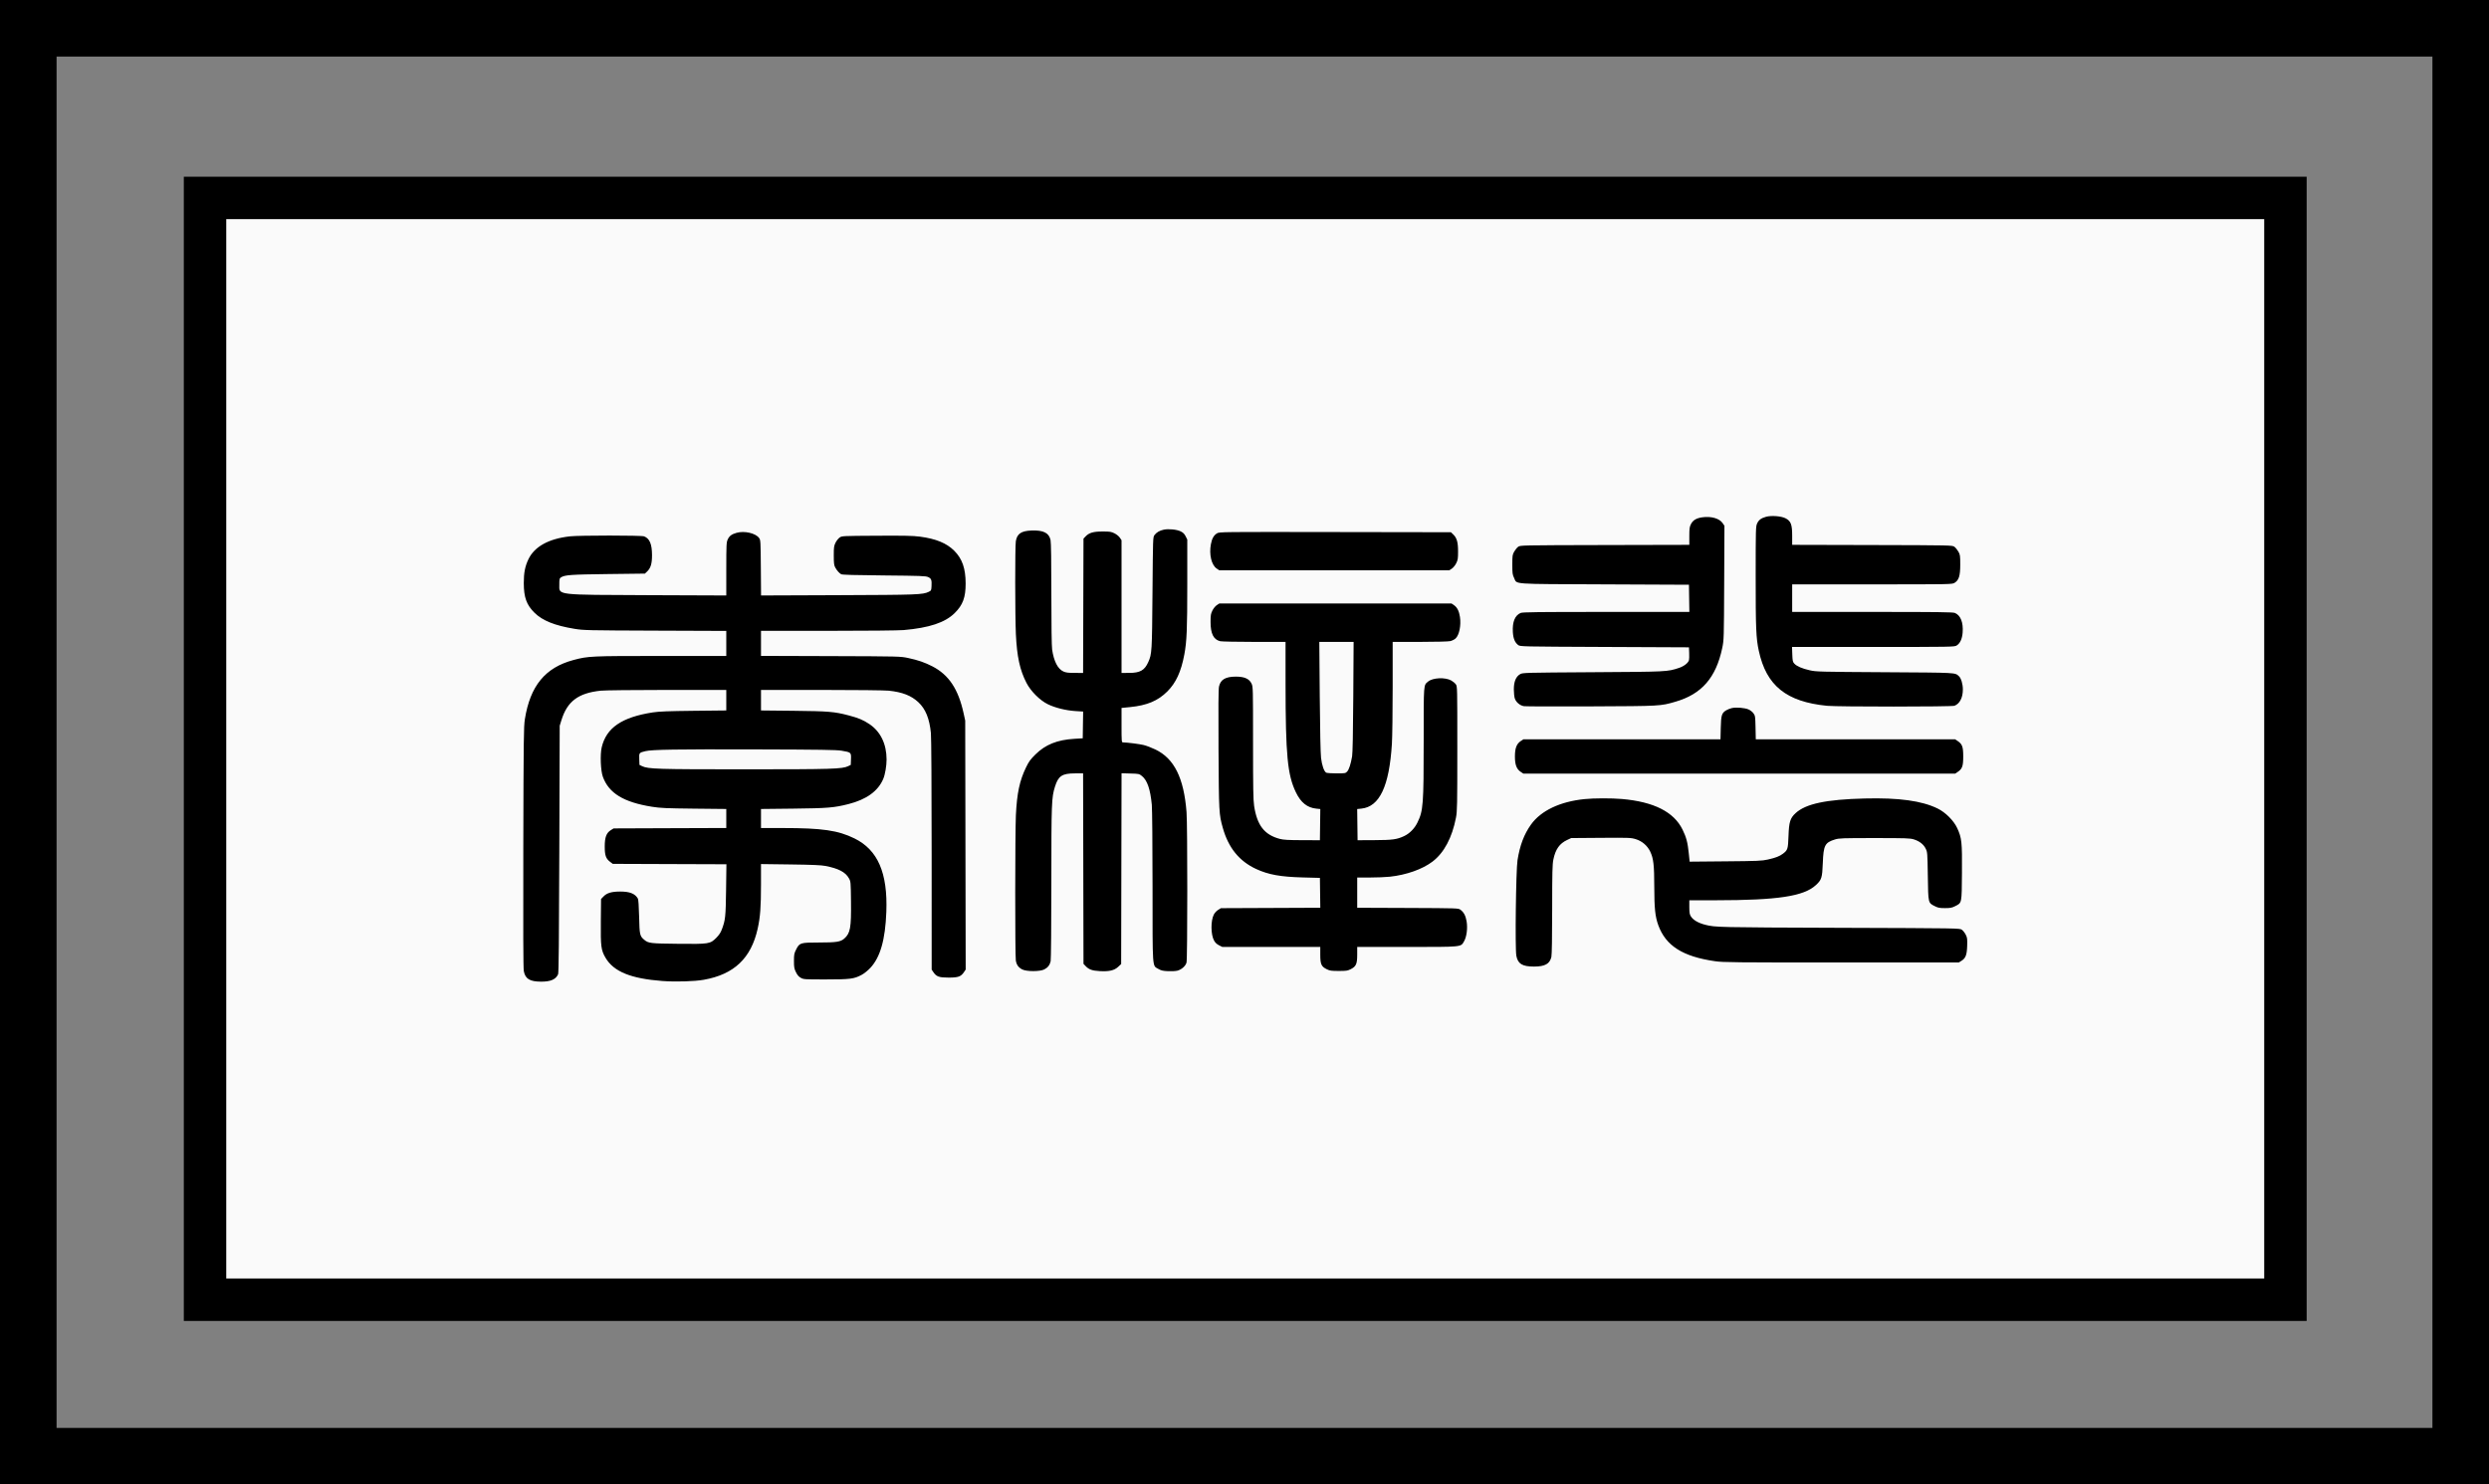 <svg width="176" height="105" viewBox="0 0 176 105" fill="none" xmlns="http://www.w3.org/2000/svg">
<rect x="0" y="0" width="176" height="105" fill="#808080" stroke="none"/>
<rect x="14.498" y="14" width="147.108" height="77.933" fill="#FAFAFA"/>
<path fill-rule="evenodd" clip-rule="evenodd" d="M82.291 37.465C82.004 37.524 81.776 37.657 81.635 37.846C81.526 37.992 81.525 38.034 81.494 41.921C81.461 46.097 81.452 46.253 81.197 46.827C80.935 47.416 80.619 47.595 79.84 47.597L79.305 47.598V42.904V38.21L79.187 38.033C79.121 37.933 78.955 37.798 78.808 37.724C78.577 37.609 78.481 37.594 77.973 37.594C77.315 37.594 77.014 37.68 76.767 37.938L76.615 38.097L76.601 42.847L76.587 47.598L76 47.597C75.536 47.596 75.367 47.575 75.194 47.496C74.797 47.316 74.52 46.777 74.397 45.942C74.363 45.706 74.342 44.248 74.342 42.014C74.342 39.678 74.323 38.371 74.286 38.199C74.177 37.69 73.776 37.49 72.93 37.525C72.209 37.553 71.916 37.755 71.83 38.283C71.771 38.638 71.775 43.602 71.834 44.855C71.91 46.45 72.113 47.388 72.583 48.303C72.881 48.886 73.531 49.536 74.088 49.809C74.609 50.064 75.358 50.25 76.041 50.295L76.591 50.33L76.576 51.276L76.562 52.221L75.962 52.258C74.752 52.332 73.921 52.667 73.216 53.365C72.858 53.719 72.749 53.87 72.549 54.285C72.096 55.224 71.911 56.097 71.835 57.654C71.776 58.857 71.772 67.582 71.83 67.936C71.88 68.244 72.011 68.427 72.281 68.569C72.582 68.727 73.542 68.727 73.843 68.569C74.094 68.437 74.229 68.264 74.292 67.994C74.319 67.878 74.341 65.456 74.342 62.434C74.344 56.738 74.356 56.418 74.599 55.639C74.835 54.881 75.105 54.703 76.014 54.703H76.587L76.601 61.438L76.615 68.174L76.771 68.338C76.997 68.576 77.232 68.659 77.764 68.689C78.426 68.727 78.792 68.642 79.064 68.388L79.279 68.189L79.292 61.441L79.306 54.694L79.928 54.712C80.534 54.728 80.555 54.733 80.75 54.891C81.125 55.194 81.341 55.823 81.446 56.923C81.474 57.215 81.497 59.761 81.498 62.708C81.499 68.669 81.472 68.278 81.906 68.532C82.102 68.647 82.225 68.676 82.592 68.693C82.84 68.705 83.14 68.688 83.263 68.655C83.554 68.576 83.834 68.326 83.9 68.085C83.972 67.828 83.973 58.349 83.901 57.44C83.712 55.021 83.03 53.651 81.699 53.013C81.431 52.884 81.056 52.742 80.866 52.696C80.573 52.624 79.701 52.515 79.396 52.51C79.312 52.509 79.305 52.415 79.305 51.292V50.074L79.919 50.013C81.115 49.892 81.882 49.569 82.545 48.906C83.156 48.295 83.517 47.51 83.744 46.301C83.919 45.369 83.954 44.527 83.954 41.28V38.165L83.837 37.931C83.749 37.758 83.659 37.669 83.484 37.584C83.212 37.451 82.633 37.393 82.291 37.465ZM52.08 37.689C51.733 37.787 51.571 37.91 51.457 38.16C51.366 38.36 51.358 38.525 51.357 40.248L51.356 42.119L45.962 42.098C39.217 42.071 39.55 42.109 39.55 41.355C39.55 40.954 39.56 40.907 39.667 40.839C39.943 40.665 40.347 40.636 42.981 40.604L45.603 40.572L45.762 40.419C46.014 40.178 46.106 39.868 46.105 39.266C46.103 38.48 45.936 38.087 45.541 37.937C45.344 37.862 40.968 37.862 40.3 37.937C38.801 38.104 37.794 38.66 37.365 39.558C37.124 40.065 37.037 40.511 37.038 41.244C37.039 42.255 37.233 42.79 37.803 43.349C38.366 43.902 39.236 44.25 40.62 44.477C41.273 44.584 41.496 44.589 46.328 44.607L51.356 44.626V45.511V46.397L46.746 46.398C41.768 46.398 41.596 46.406 40.555 46.683C38.552 47.217 37.49 48.51 37.114 50.874C37.032 51.386 37.022 52.221 37.004 59.912C36.99 65.73 37.001 68.48 37.039 68.685C37.141 69.235 37.461 69.432 38.258 69.434C38.941 69.435 39.294 69.282 39.464 68.912C39.507 68.817 39.531 66.443 39.55 60.057L39.577 51.333L39.696 50.95C40.11 49.605 40.886 49.021 42.482 48.853C42.76 48.824 44.778 48.801 47.164 48.8L51.356 48.8V49.526V50.252L49.044 50.277C47.25 50.297 46.606 50.322 46.167 50.389C43.97 50.727 42.873 51.477 42.547 52.861C42.429 53.366 42.472 54.503 42.626 54.934C43.044 56.101 44.094 56.744 46.106 57.064C46.693 57.157 47.094 57.175 49.071 57.197L51.356 57.221V57.893V58.566L47.373 58.58L43.389 58.595L43.197 58.714C42.877 58.913 42.762 59.22 42.762 59.875C42.762 60.507 42.841 60.73 43.144 60.962L43.329 61.102L47.347 61.117L51.366 61.131L51.342 62.945C51.316 64.858 51.292 65.079 51.039 65.75C50.958 65.966 50.838 66.146 50.65 66.334C50.215 66.769 50.146 66.78 47.95 66.757C45.987 66.737 45.849 66.721 45.557 66.475C45.241 66.209 45.222 66.125 45.193 64.838C45.175 64.09 45.143 63.624 45.105 63.558C44.903 63.209 44.534 63.061 43.862 63.061C43.253 63.061 42.92 63.158 42.683 63.402L42.501 63.589L42.486 65.167C42.468 66.948 42.502 67.21 42.82 67.749C43.397 68.726 44.603 69.219 46.837 69.388C47.763 69.458 49.1 69.419 49.763 69.302C51.906 68.923 53.112 67.78 53.576 65.686C53.758 64.864 53.811 64.155 53.811 62.55V61.117L55.888 61.144C57.429 61.164 58.069 61.191 58.369 61.25C59.297 61.431 59.782 61.686 60.028 62.123C60.157 62.353 60.159 62.373 60.175 63.766C60.196 65.632 60.127 66.013 59.696 66.391C59.435 66.62 59.133 66.666 57.896 66.666C56.595 66.666 56.536 66.684 56.296 67.16C56.157 67.435 56.142 67.514 56.142 67.971C56.142 68.414 56.159 68.513 56.281 68.763C56.382 68.969 56.478 69.081 56.625 69.163C56.823 69.274 56.879 69.278 58.389 69.277C60.122 69.276 60.386 69.243 60.926 68.955C61.101 68.862 61.365 68.651 61.541 68.463C62.247 67.708 62.6 66.47 62.674 64.498C62.777 61.741 62.071 60.113 60.42 59.303C59.255 58.731 58.134 58.569 55.339 58.569L53.811 58.569V57.895V57.221L56.097 57.196C58.528 57.169 58.98 57.131 59.995 56.874C61.27 56.551 62.091 55.956 62.455 55.095C62.587 54.782 62.692 54.17 62.691 53.719C62.689 52.619 62.262 51.742 61.47 51.213C61.037 50.923 60.706 50.785 60.002 50.6C59.004 50.337 58.587 50.303 56.123 50.276L53.811 50.252V49.526V48.8L58.082 48.8C60.52 48.801 62.563 48.824 62.842 48.853C63.804 48.954 64.426 49.195 64.93 49.662C65.447 50.141 65.725 50.822 65.826 51.859C65.856 52.167 65.877 55.668 65.878 60.481L65.879 68.583L65.997 68.758C66.213 69.08 66.402 69.147 67.081 69.147C67.76 69.147 67.948 69.08 68.166 68.756L68.285 68.579L68.268 59.773L68.251 50.968L68.137 50.448C67.762 48.739 67.093 47.734 65.931 47.133C65.402 46.859 64.902 46.687 64.225 46.544C63.662 46.425 63.634 46.424 58.735 46.408L53.811 46.392V45.506V44.62L58.552 44.62C61.283 44.62 63.548 44.597 63.894 44.567C65.709 44.409 66.821 44.039 67.504 43.367C68.083 42.797 68.283 42.259 68.281 41.269C68.279 40.203 68.042 39.521 67.472 38.952C66.938 38.418 66.175 38.105 65.05 37.958C64.556 37.894 63.95 37.881 61.983 37.893C59.533 37.907 59.532 37.907 59.366 38.025C59.276 38.09 59.146 38.255 59.079 38.391C58.971 38.611 58.957 38.713 58.957 39.292C58.958 39.828 58.975 39.978 59.055 40.128C59.169 40.342 59.333 40.531 59.48 40.616C59.554 40.659 60.431 40.684 62.509 40.702C65.102 40.726 65.457 40.739 65.629 40.816C65.854 40.918 65.892 41.019 65.869 41.462C65.853 41.76 65.845 41.777 65.67 41.861C65.25 42.064 64.881 42.077 59.259 42.098L53.815 42.119L53.8 40.161C53.786 38.281 53.781 38.196 53.678 38.055C53.428 37.71 52.64 37.53 52.08 37.689ZM86.056 37.724C85.826 37.865 85.7 38.089 85.624 38.494C85.486 39.223 85.667 39.972 86.039 40.219L86.216 40.337H94.35H102.484L102.662 40.219C102.762 40.153 102.897 39.987 102.97 39.84C103.086 39.609 103.101 39.513 103.101 39.004C103.101 38.346 103.015 38.046 102.757 37.799L102.597 37.646L94.412 37.633C86.317 37.62 86.225 37.621 86.056 37.724ZM86.039 42.805C85.939 42.871 85.804 43.036 85.731 43.184C85.618 43.412 85.601 43.514 85.6 43.993C85.6 44.822 85.812 45.245 86.286 45.355C86.397 45.38 87.481 45.402 88.695 45.403L90.902 45.404L90.903 48.369C90.905 53.407 91.039 54.813 91.636 56.047C91.987 56.771 92.436 57.13 93.075 57.196L93.36 57.225L93.346 58.328L93.332 59.431L92.078 59.427C91.088 59.424 90.755 59.405 90.498 59.337C89.408 59.048 88.89 58.383 88.68 57.001C88.619 56.602 88.604 55.734 88.604 52.538C88.604 48.64 88.602 48.568 88.496 48.349C88.332 48.009 87.993 47.859 87.39 47.859C86.659 47.859 86.307 48.066 86.198 48.559C86.156 48.749 86.146 50.023 86.163 53.005C86.189 57.472 86.195 57.592 86.467 58.56C86.861 59.966 87.631 60.915 88.825 61.466C89.691 61.867 90.549 62.022 92.13 62.063L93.332 62.095L93.346 63.151L93.36 64.207L89.846 64.222L86.331 64.237L86.134 64.36C86.025 64.427 85.889 64.575 85.832 64.687C85.605 65.131 85.613 66.1 85.847 66.527C85.928 66.675 86.04 66.782 86.199 66.862L86.432 66.979H89.895H93.358V67.535C93.358 68.2 93.433 68.367 93.817 68.556C94.031 68.662 94.141 68.677 94.665 68.677C95.205 68.677 95.293 68.664 95.521 68.547C95.893 68.355 95.97 68.179 95.97 67.516V66.979H99.469C103.435 66.979 103.283 66.994 103.521 66.588C103.709 66.267 103.788 65.654 103.705 65.165C103.636 64.765 103.508 64.525 103.267 64.346C103.121 64.238 103.078 64.237 99.544 64.222L95.97 64.208V63.138V62.069H96.856C97.343 62.069 97.984 62.043 98.279 62.011C99.443 61.886 100.579 61.484 101.288 60.947C102.107 60.327 102.681 59.252 102.954 57.83C103.04 57.383 103.048 56.961 103.048 52.944C103.048 48.566 103.048 48.545 102.939 48.399C102.879 48.318 102.734 48.197 102.617 48.132C102.188 47.892 101.31 47.933 100.982 48.209C100.657 48.483 100.671 48.287 100.671 52.336C100.67 56.944 100.64 57.336 100.226 58.186C100.021 58.606 99.676 58.955 99.285 59.139C98.778 59.377 98.47 59.419 97.197 59.425L95.996 59.431L95.982 58.328L95.968 57.225L96.262 57.195C97.553 57.062 98.235 55.615 98.423 52.613C98.453 52.139 98.477 50.323 98.477 48.578L98.477 45.404L100.397 45.403C101.527 45.402 102.414 45.379 102.552 45.347C102.681 45.318 102.851 45.232 102.929 45.157C103.187 44.911 103.323 44.235 103.235 43.638C103.174 43.227 103.038 42.957 102.814 42.805L102.641 42.687H94.429H86.216L86.039 42.805ZM95.692 49.283C95.676 51.815 95.647 53.28 95.609 53.501C95.513 54.053 95.389 54.432 95.26 54.572C95.144 54.698 95.114 54.703 94.506 54.703C94.158 54.703 93.831 54.68 93.779 54.653C93.627 54.571 93.475 54.137 93.412 53.606C93.376 53.306 93.34 51.586 93.321 49.257L93.29 45.404H94.503H95.716L95.692 49.283ZM59.509 53.098C60.185 53.212 60.192 53.218 60.174 53.7L60.159 54.102L59.976 54.191C59.559 54.394 58.852 54.416 52.662 54.416C46.471 54.416 45.823 54.395 45.401 54.191L45.218 54.102L45.203 53.7C45.185 53.245 45.19 53.238 45.642 53.13C46.116 53.018 47.812 52.991 53.446 53.007C58.036 53.02 59.143 53.037 59.509 53.098Z" fill="black"/>
<path fill-rule="evenodd" clip-rule="evenodd" d="M124.875 36.554C124.525 36.654 124.361 36.778 124.247 37.029C124.152 37.238 124.147 37.428 124.146 40.78C124.145 44.438 124.174 45.137 124.365 46.024C124.896 48.498 126.31 49.639 129.197 49.923C129.954 49.997 138.002 49.995 138.2 49.92C138.576 49.778 138.796 49.351 138.796 48.764C138.796 48.385 138.674 47.972 138.52 47.832C138.23 47.568 138.454 47.58 133.289 47.548C128.648 47.52 128.42 47.514 127.966 47.41C127.418 47.285 127.057 47.129 126.879 46.939C126.768 46.821 126.752 46.748 126.735 46.283L126.717 45.76L132.454 45.76C138.055 45.76 138.194 45.757 138.359 45.657C138.598 45.511 138.747 45.187 138.781 44.739C138.835 44.025 138.636 43.523 138.234 43.355C138.092 43.296 137.062 43.283 132.394 43.283H126.727V42.308V41.333L132.38 41.333C137.96 41.333 138.034 41.332 138.207 41.226C138.516 41.038 138.611 40.734 138.611 39.937C138.611 39.303 138.602 39.234 138.48 39.019C138.407 38.891 138.281 38.737 138.199 38.676C138.051 38.567 138.037 38.566 132.389 38.552L126.727 38.538V37.892C126.727 37.09 126.635 36.851 126.25 36.656C125.948 36.502 125.242 36.45 124.875 36.554ZM120.365 36.591C119.952 36.651 119.711 36.795 119.573 37.066C119.47 37.267 119.454 37.379 119.454 37.918V38.538L113.477 38.552C107.508 38.566 107.499 38.567 107.35 38.676C107.268 38.737 107.142 38.891 107.07 39.019C106.948 39.234 106.938 39.303 106.938 39.937C106.938 40.55 106.951 40.648 107.062 40.875C107.295 41.347 106.693 41.304 113.444 41.333L119.428 41.36L119.442 42.321L119.457 43.283H113.578C108.732 43.283 107.668 43.296 107.527 43.355C107.125 43.523 106.934 43.991 106.975 44.704C107.001 45.161 107.121 45.451 107.354 45.626C107.498 45.733 107.547 45.734 113.463 45.76L119.428 45.787L119.444 46.181C119.452 46.398 119.447 46.626 119.431 46.688C119.382 46.886 119.082 47.123 118.734 47.239C117.901 47.516 117.936 47.514 112.63 47.547C107.787 47.578 107.671 47.581 107.491 47.685C107.192 47.857 107.043 48.218 107.045 48.764C107.046 49.011 107.077 49.3 107.114 49.407C107.207 49.676 107.486 49.909 107.766 49.95C107.89 49.968 110.031 49.974 112.524 49.964C117.444 49.942 117.403 49.944 118.47 49.635C120.33 49.096 121.341 47.935 121.782 45.831C121.899 45.27 121.902 45.183 121.919 41.227L121.937 37.193L121.815 37.01C121.589 36.669 121.002 36.5 120.365 36.591ZM122.468 50.082C122.343 50.109 122.159 50.181 122.058 50.243C121.744 50.437 121.698 50.588 121.677 51.492L121.658 52.295H114.688H107.718L107.538 52.414C107.238 52.614 107.122 52.918 107.122 53.507C107.122 54.097 107.238 54.401 107.538 54.6L107.718 54.719H122.985H138.253L138.43 54.601C138.754 54.382 138.822 54.192 138.822 53.507C138.822 52.823 138.754 52.633 138.43 52.414L138.253 52.295H131.204H124.154L124.136 51.465C124.12 50.688 124.111 50.624 123.992 50.457C123.922 50.359 123.765 50.235 123.644 50.182C123.382 50.066 122.786 50.015 122.468 50.082ZM112.05 56.521C110.314 56.695 108.96 57.339 108.258 58.323C107.766 59.013 107.473 59.788 107.305 60.842C107.194 61.539 107.126 67.09 107.222 67.602C107.329 68.173 107.644 68.367 108.466 68.367C109.244 68.367 109.586 68.178 109.7 67.684C109.734 67.535 109.755 66.286 109.756 64.322C109.757 61.683 109.77 61.135 109.841 60.794C109.99 60.071 110.275 59.666 110.811 59.414L111.101 59.278L113.204 59.262C115.197 59.247 115.325 59.252 115.662 59.354C116.113 59.491 116.491 59.816 116.691 60.239C116.921 60.724 116.974 61.187 116.976 62.73C116.978 64.249 117.039 64.831 117.26 65.441C117.789 66.898 118.988 67.66 121.267 67.988C121.852 68.072 122.594 68.079 130.206 68.079H138.506L138.698 67.96C138.993 67.777 139.082 67.541 139.101 66.894C139.116 66.4 139.105 66.315 138.996 66.106C138.93 65.977 138.808 65.823 138.726 65.764C138.578 65.655 138.552 65.655 130.057 65.626C121.502 65.596 121.285 65.591 120.588 65.414C120.083 65.286 119.722 65.074 119.56 64.812C119.475 64.674 119.454 64.549 119.454 64.16V63.679L121.312 63.678C125.7 63.676 127.542 63.398 128.4 62.607C128.81 62.23 128.852 62.096 128.893 61.04C128.942 59.783 129.038 59.598 129.759 59.375C130.046 59.287 130.293 59.278 132.551 59.278C134.747 59.278 135.061 59.288 135.321 59.369C135.727 59.495 136.017 59.719 136.167 60.025C136.29 60.273 136.293 60.322 136.319 61.975C136.349 63.912 136.336 63.855 136.822 64.1C137.039 64.21 137.158 64.232 137.531 64.232C137.904 64.232 138.023 64.21 138.24 64.1C138.734 63.851 138.715 63.945 138.732 61.738C138.749 59.561 138.718 59.27 138.397 58.575C138.152 58.043 137.563 57.455 137.004 57.184C135.888 56.641 134.266 56.418 131.866 56.478C129.126 56.546 127.689 56.851 126.966 57.517C126.585 57.868 126.502 58.137 126.467 59.123C126.435 60.051 126.411 60.127 126.08 60.38C125.837 60.565 125.567 60.67 125.014 60.795C124.583 60.892 124.309 60.904 122.008 60.924L119.477 60.947L119.415 60.35C119.336 59.585 119.242 59.226 118.973 58.677C118.36 57.425 116.939 56.709 114.685 56.514C113.942 56.45 112.72 56.453 112.05 56.521Z" fill="black"/>
<rect x="14.498" y="14" width="147.108" height="77.933" stroke="black" stroke-width="3"/>
<rect x="2" y="2" width="172" height="101" stroke="black" stroke-width="4"/>
</svg>
